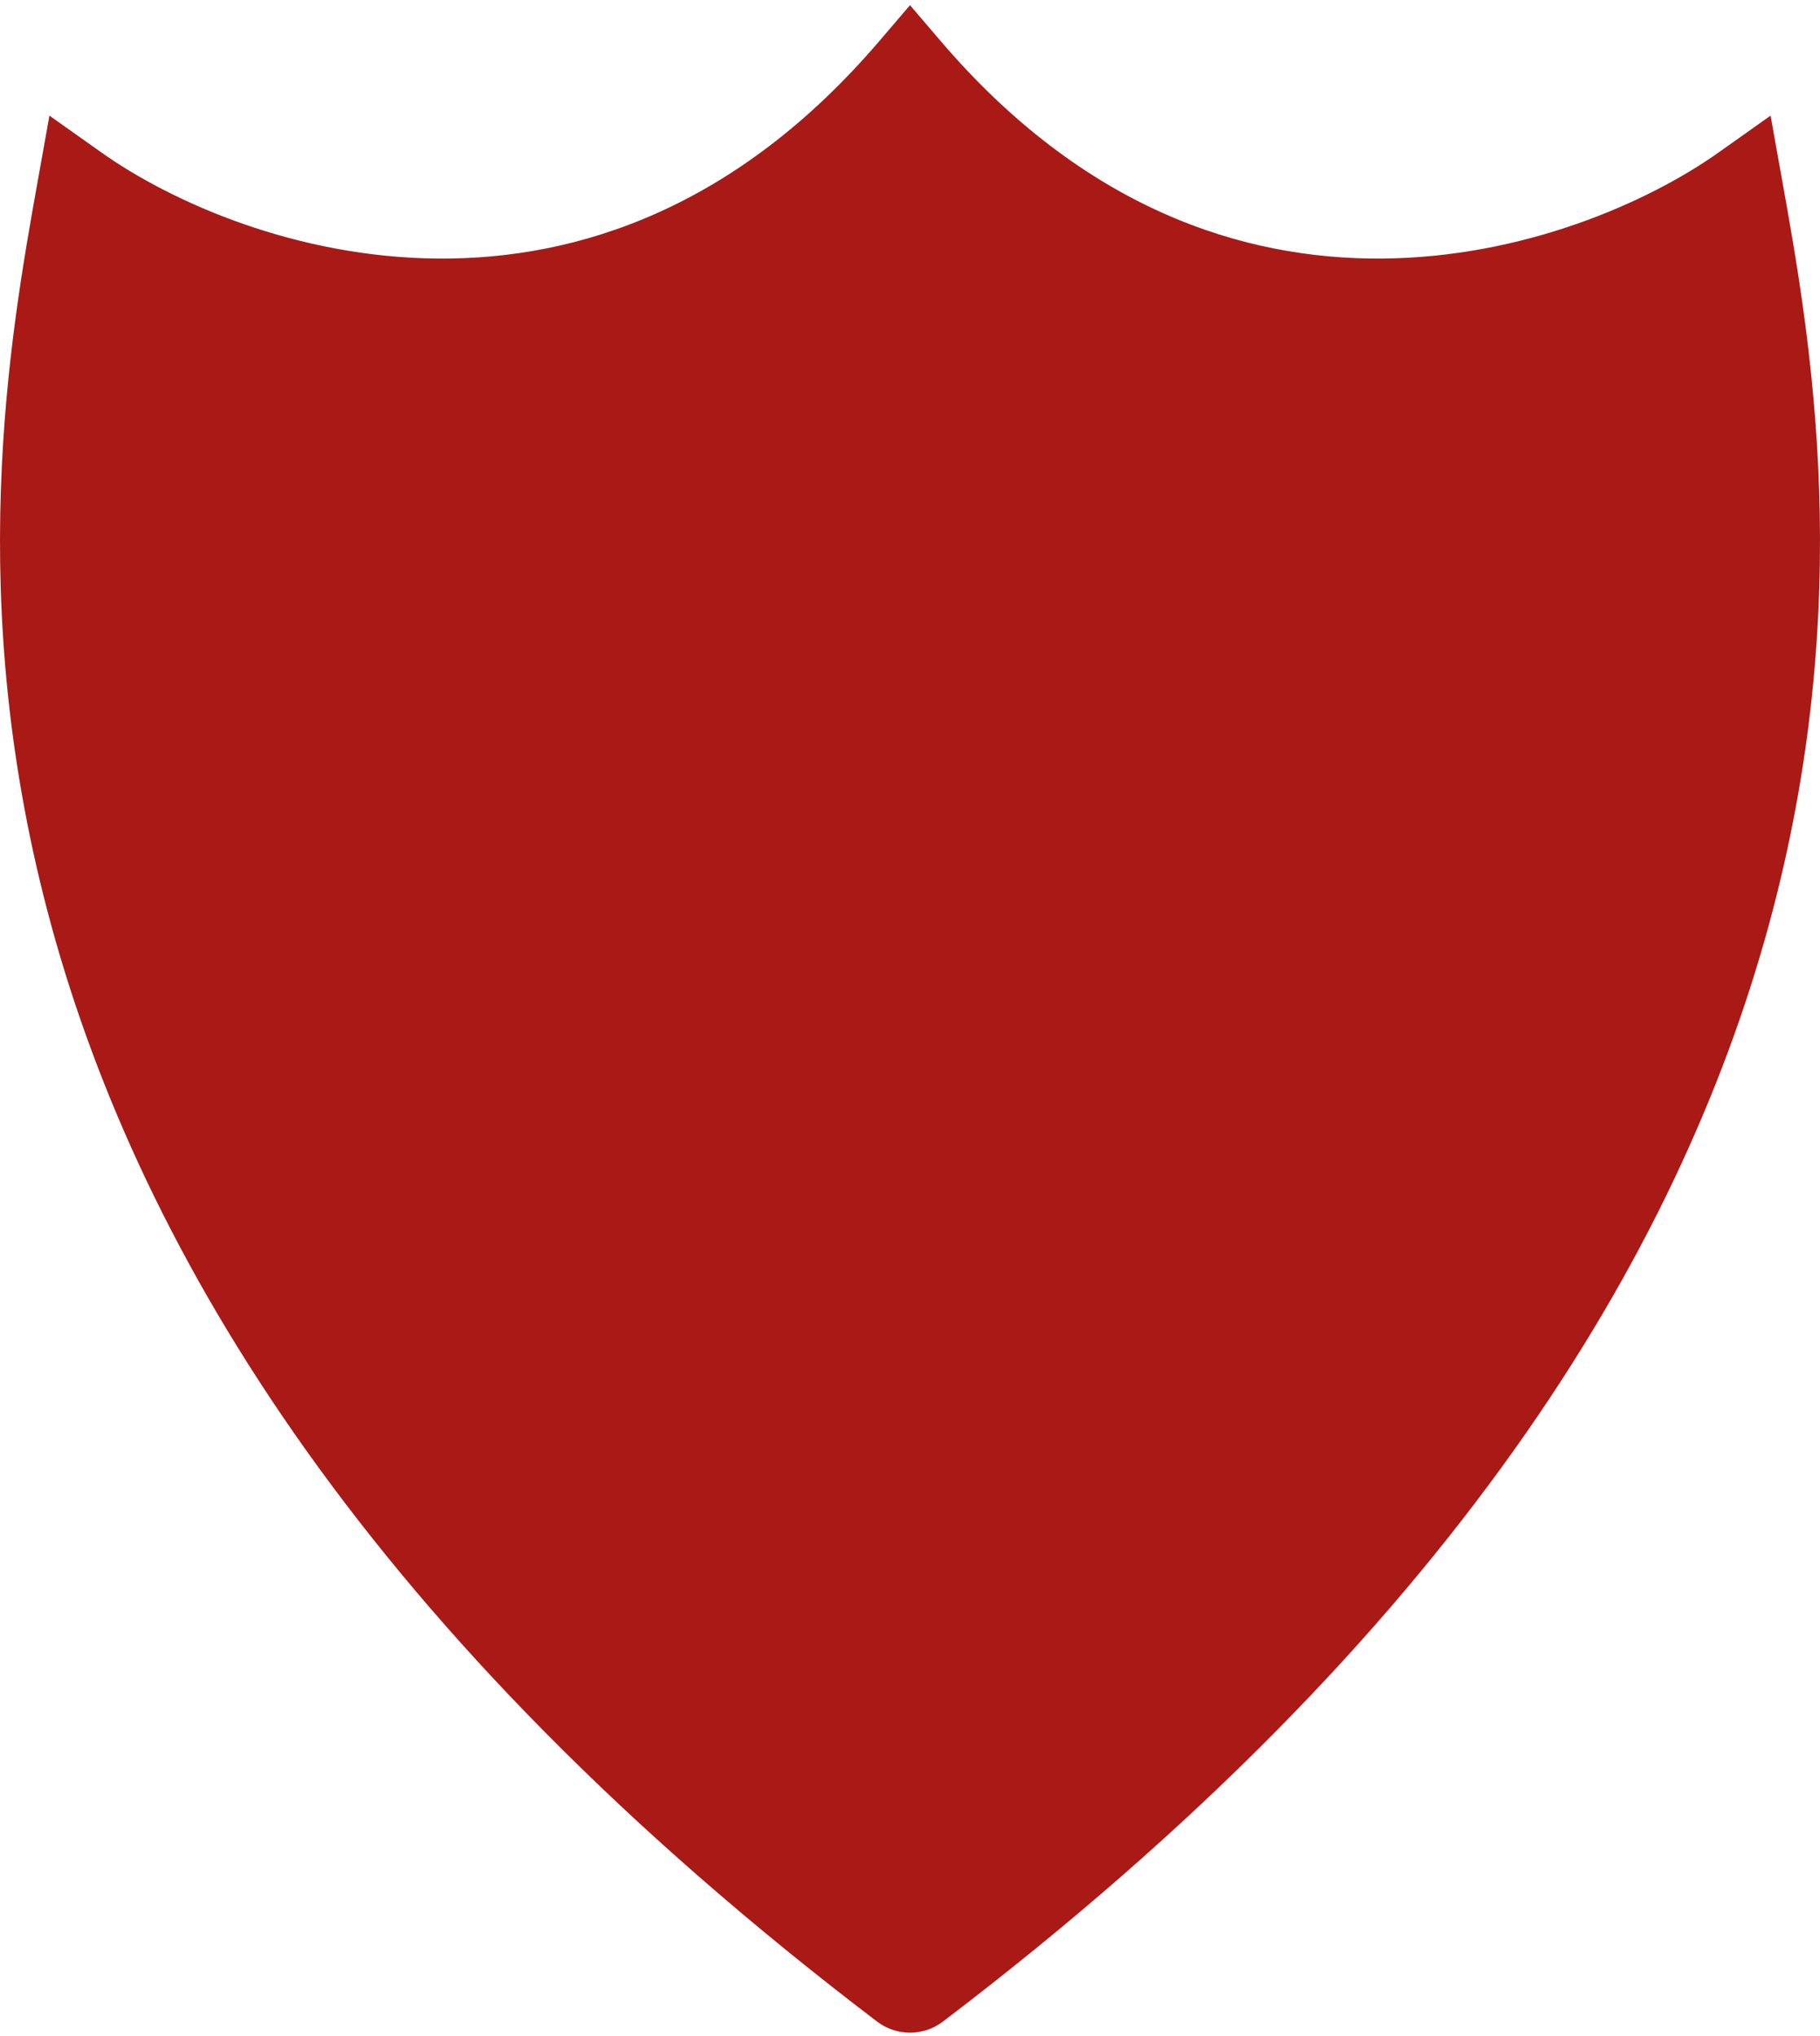 <svg width="135" height="151" viewBox="0 0 135 151" fill="none" xmlns="http://www.w3.org/2000/svg">
<path d="M68.64 4.025L67.5 2.692L66.36 4.025C55.478 16.752 43.291 20.754 32.492 20.675C21.621 20.595 12.075 16.373 6.655 12.531L4.727 11.165L4.311 13.491L4.285 13.632L4.285 13.632L4.281 13.657C2.235 25.085 -1.249 44.54 5.274 68.315C11.808 92.129 28.327 120.106 65.977 148.728C66.87 149.406 68.13 149.406 69.023 148.728C106.673 120.106 123.192 92.129 129.726 68.315C136.249 44.54 132.765 25.085 130.719 13.657L130.715 13.632L130.715 13.632L130.689 13.491L130.273 11.165L128.345 12.531C122.925 16.373 113.379 20.594 102.508 20.674C91.709 20.754 79.522 16.752 68.64 4.025Z" fill="#A91916" stroke="#A91916" stroke-width="3" stroke-linecap="square"/>
</svg>
